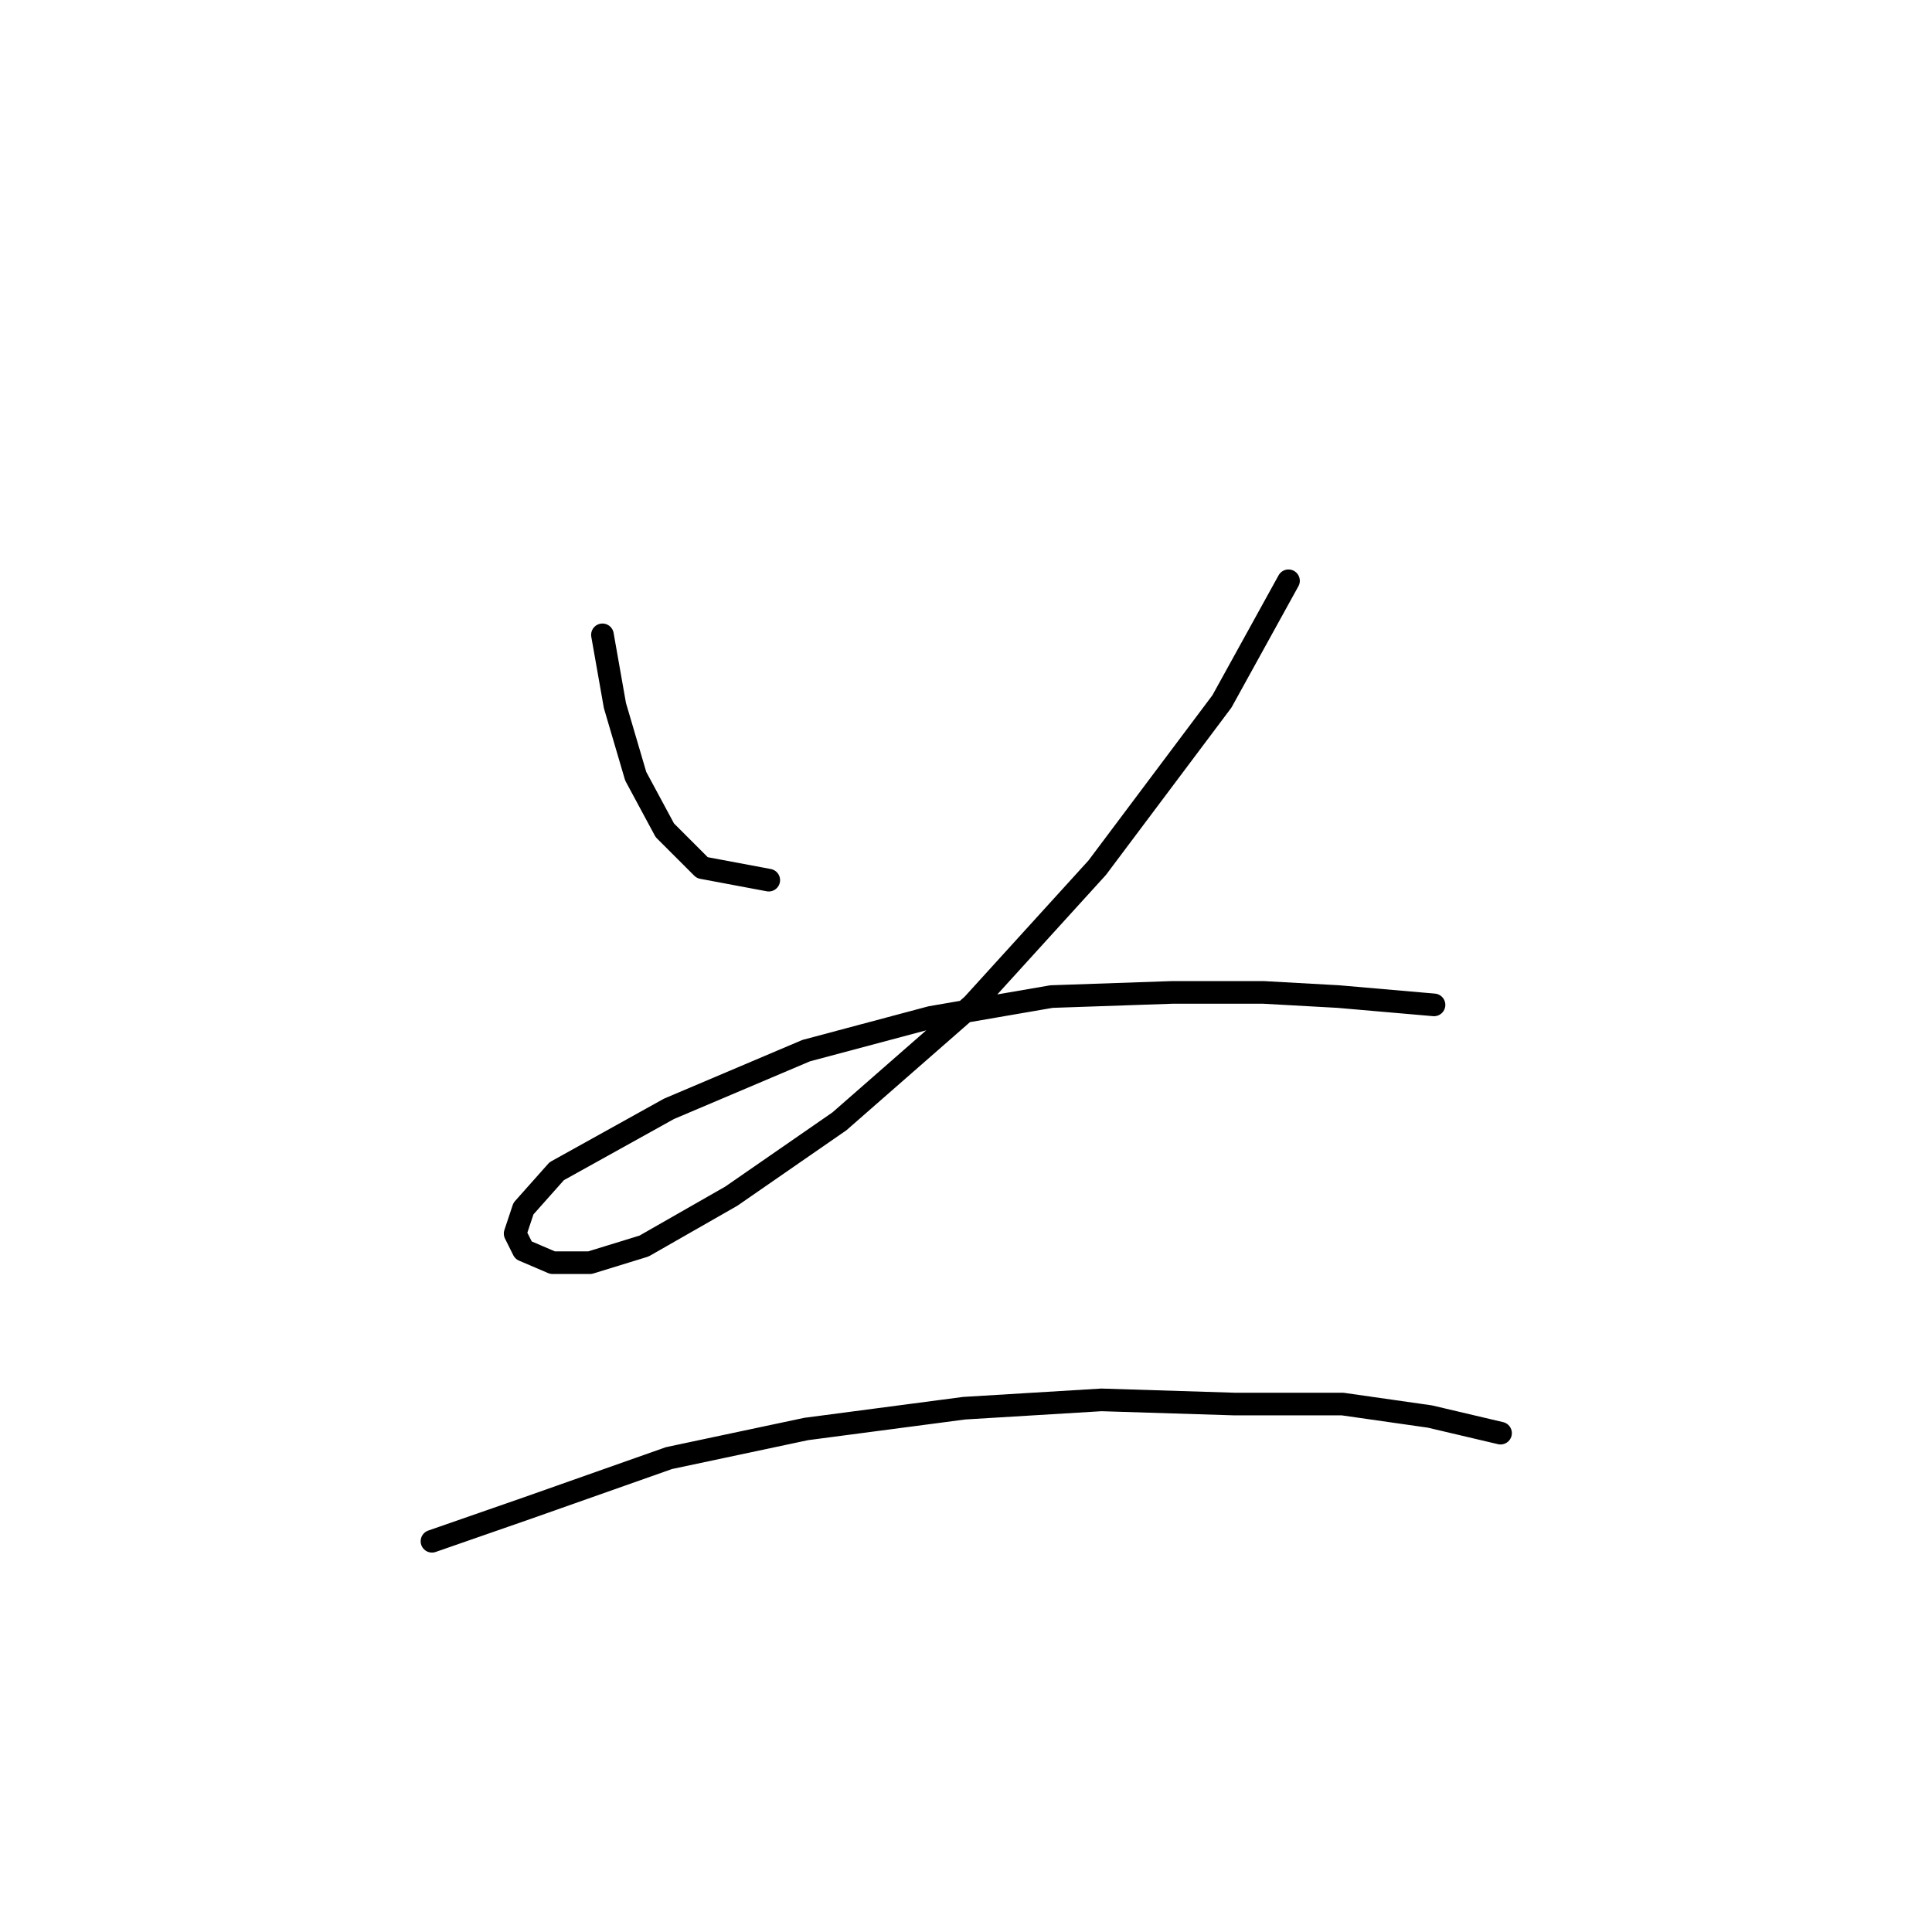 <?xml version="1.0" standalone="no"?>
    <svg width="256" height="256" xmlns="http://www.w3.org/2000/svg" version="1.1">
    <polyline stroke="black" stroke-width="3" stroke-linecap="round" fill="transparent" stroke-linejoin="round" points="79.827 84.12 81.48 93.486 84.235 102.852 88.091 110.014 93.05 114.972 101.865 116.625 101.865 116.625 " />
        <polyline stroke="black" stroke-width="3" stroke-linecap="round" fill="transparent" stroke-linejoin="round" points="170.732 76.957 161.917 92.935 145.389 114.972 128.861 133.153 111.231 148.58 96.906 158.496 85.337 165.108 78.175 167.311 73.216 167.311 69.359 165.659 68.258 163.455 69.359 160.149 73.767 155.191 88.642 146.927 106.823 139.214 123.352 134.806 139.329 132.051 155.306 131.5 167.427 131.5 177.344 132.051 190.015 133.153 190.015 133.153 " />
        <polyline stroke="black" stroke-width="3" stroke-linecap="round" fill="transparent" stroke-linejoin="round" points="57.239 204.224 69.91 199.817 88.642 193.206 106.823 189.349 127.759 186.594 145.94 185.492 163.57 186.043 177.895 186.043 189.464 187.696 198.83 189.9 198.83 189.9 " />
        </svg>